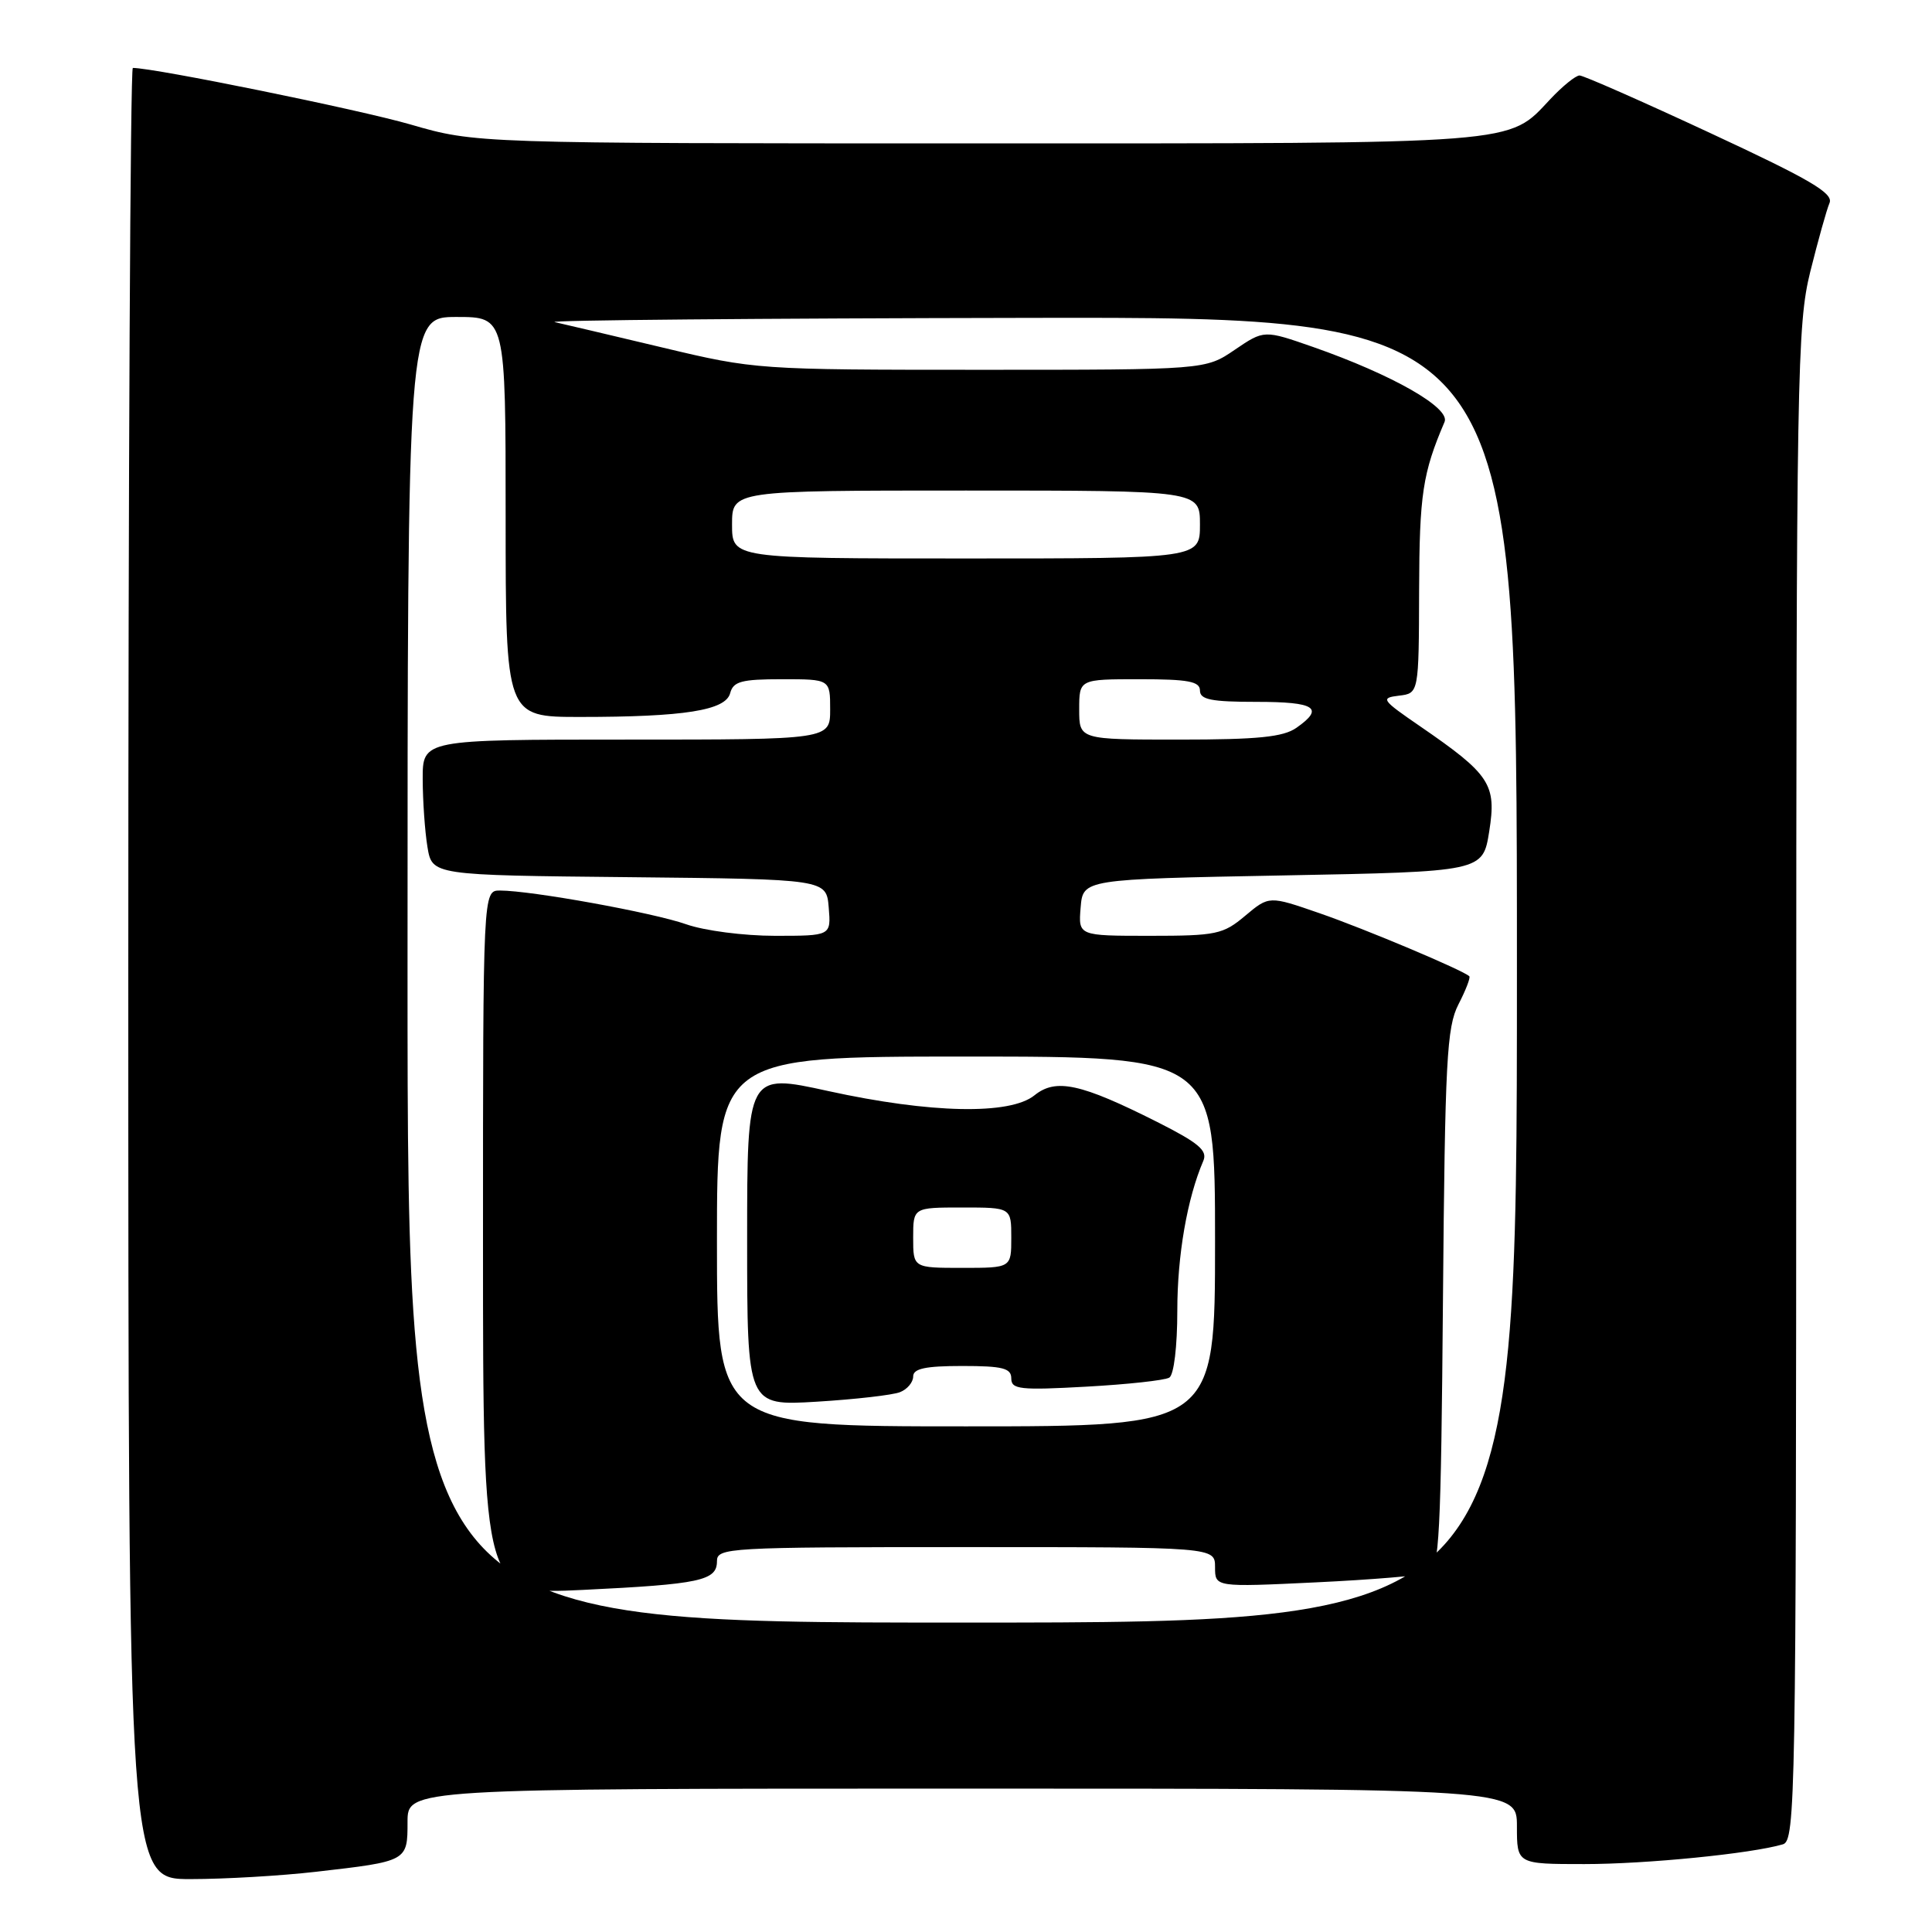 <?xml version="1.0" encoding="UTF-8" standalone="no"?>
<!DOCTYPE svg PUBLIC "-//W3C//DTD SVG 1.1//EN" "http://www.w3.org/Graphics/SVG/1.1/DTD/svg11.dtd" >
<svg xmlns="http://www.w3.org/2000/svg" xmlns:xlink="http://www.w3.org/1999/xlink" version="1.1" viewBox="0 0 256 256">
 <g >
 <path fill="currentColor"
d=" M 41.87 248.02 C 54.00 246.63 54.00 246.63 54.00 241.43 C 54.00 237.00 54.00 237.00 127.50 237.00 C 201.00 237.00 201.00 237.00 201.00 242.00 C 201.00 247.00 201.00 247.00 209.93 247.00 C 218.15 247.00 232.06 245.62 236.25 244.38 C 237.90 243.89 238.00 238.23 238.01 143.68 C 238.02 49.41 238.13 43.06 239.87 36.00 C 240.90 31.88 242.04 27.78 242.42 26.90 C 242.97 25.61 239.89 23.80 226.66 17.65 C 217.62 13.44 209.81 10.00 209.30 10.00 C 208.79 10.00 207.05 11.41 205.44 13.12 C 199.73 19.19 202.20 19.00 129.55 19.00 C 63.03 19.00 63.03 19.00 54.38 16.49 C 47.58 14.52 20.47 9.00 17.60 9.00 C 17.27 9.00 17.00 63.00 17.00 129.00 C 17.00 249.00 17.00 249.00 25.25 248.99 C 29.79 248.99 37.26 248.55 41.87 248.02 Z  M 54.00 128.50 C 54.00 42.00 54.00 42.00 60.50 42.00 C 67.00 42.00 67.00 42.00 67.00 68.50 C 67.00 95.00 67.00 95.00 76.86 95.00 C 90.70 95.00 96.15 94.13 96.75 91.85 C 97.16 90.29 98.25 90.00 103.62 90.00 C 110.00 90.00 110.00 90.00 110.00 94.00 C 110.00 98.00 110.00 98.00 83.00 98.00 C 56.00 98.00 56.00 98.00 56.01 103.25 C 56.02 106.14 56.30 110.18 56.64 112.23 C 57.26 115.97 57.26 115.97 83.38 116.23 C 109.50 116.50 109.50 116.50 109.81 120.25 C 110.12 124.00 110.12 124.00 102.69 124.00 C 98.57 124.00 93.32 123.32 90.92 122.47 C 86.55 120.93 70.43 118.01 66.25 118.00 C 64.00 118.00 64.00 118.00 64.00 164.65 C 64.00 211.31 64.00 211.31 77.25 210.67 C 92.76 209.92 95.00 209.44 95.00 206.88 C 95.00 205.08 96.35 205.00 128.00 205.00 C 161.00 205.00 161.00 205.00 161.00 207.66 C 161.00 210.31 161.00 210.31 174.38 209.67 C 181.75 209.32 188.47 208.76 189.34 208.42 C 190.71 207.90 190.94 203.46 191.20 172.16 C 191.47 140.50 191.70 136.12 193.25 133.09 C 194.22 131.21 194.87 129.53 194.69 129.36 C 193.91 128.58 180.86 123.08 174.83 121.00 C 168.16 118.69 168.16 118.69 165.00 121.34 C 162.07 123.81 161.17 124.00 152.36 124.00 C 142.88 124.00 142.88 124.00 143.19 120.25 C 143.50 116.50 143.50 116.50 169.99 116.00 C 196.48 115.50 196.48 115.50 197.33 110.16 C 198.32 103.93 197.46 102.62 188.19 96.25 C 183.06 92.73 182.88 92.48 185.36 92.18 C 188.00 91.87 188.00 91.87 188.04 78.18 C 188.08 65.49 188.51 62.69 191.41 55.91 C 192.21 54.05 184.53 49.67 174.00 45.98 C 167.50 43.71 167.50 43.71 163.61 46.35 C 159.72 49.00 159.72 49.00 129.94 49.00 C 100.45 49.00 100.03 48.97 87.83 46.06 C 81.05 44.45 74.60 42.92 73.50 42.68 C 72.40 42.43 100.64 42.18 136.25 42.12 C 201.00 42.00 201.00 42.00 201.00 128.50 C 201.00 215.00 201.00 215.00 127.50 215.00 C 54.00 215.00 54.00 215.00 54.00 128.50 Z  M 95.00 164.50 C 95.00 140.00 95.00 140.00 128.00 140.00 C 161.00 140.00 161.00 140.00 161.00 164.50 C 161.00 189.00 161.00 189.00 128.00 189.00 C 95.00 189.00 95.00 189.00 95.00 164.50 Z  M 119.25 184.47 C 120.21 184.10 121.00 183.16 121.00 182.39 C 121.00 181.35 122.61 181.00 127.50 181.00 C 132.87 181.00 134.00 181.29 134.00 182.65 C 134.00 184.10 135.16 184.23 143.94 183.74 C 149.40 183.44 154.35 182.90 154.94 182.54 C 155.55 182.16 156.00 178.39 156.00 173.66 C 156.00 166.34 157.31 158.78 159.45 153.81 C 160.03 152.45 158.81 151.43 153.34 148.67 C 143.19 143.56 139.91 142.85 137.08 145.13 C 133.84 147.76 123.30 147.54 109.75 144.57 C 99.00 142.21 99.00 142.21 99.00 164.25 C 99.00 186.29 99.00 186.29 108.25 185.73 C 113.34 185.42 118.29 184.85 119.25 184.47 Z  M 143.00 94.00 C 143.00 90.00 143.00 90.00 151.00 90.00 C 157.44 90.00 159.00 90.29 159.00 91.50 C 159.00 92.70 160.50 93.00 166.50 93.00 C 174.30 93.00 175.54 93.81 171.78 96.44 C 170.04 97.66 166.68 98.00 156.28 98.00 C 143.00 98.00 143.00 98.00 143.00 94.00 Z  M 97.00 69.50 C 97.00 65.00 97.00 65.00 128.00 65.00 C 159.00 65.00 159.00 65.00 159.00 69.50 C 159.00 74.00 159.00 74.00 128.00 74.00 C 97.00 74.00 97.00 74.00 97.00 69.50 Z  M 121.00 164.00 C 121.00 160.00 121.00 160.00 127.50 160.00 C 134.00 160.00 134.00 160.00 134.00 164.00 C 134.00 168.00 134.00 168.00 127.50 168.00 C 121.00 168.00 121.00 168.00 121.00 164.00 Z "/>
</g>
</svg>